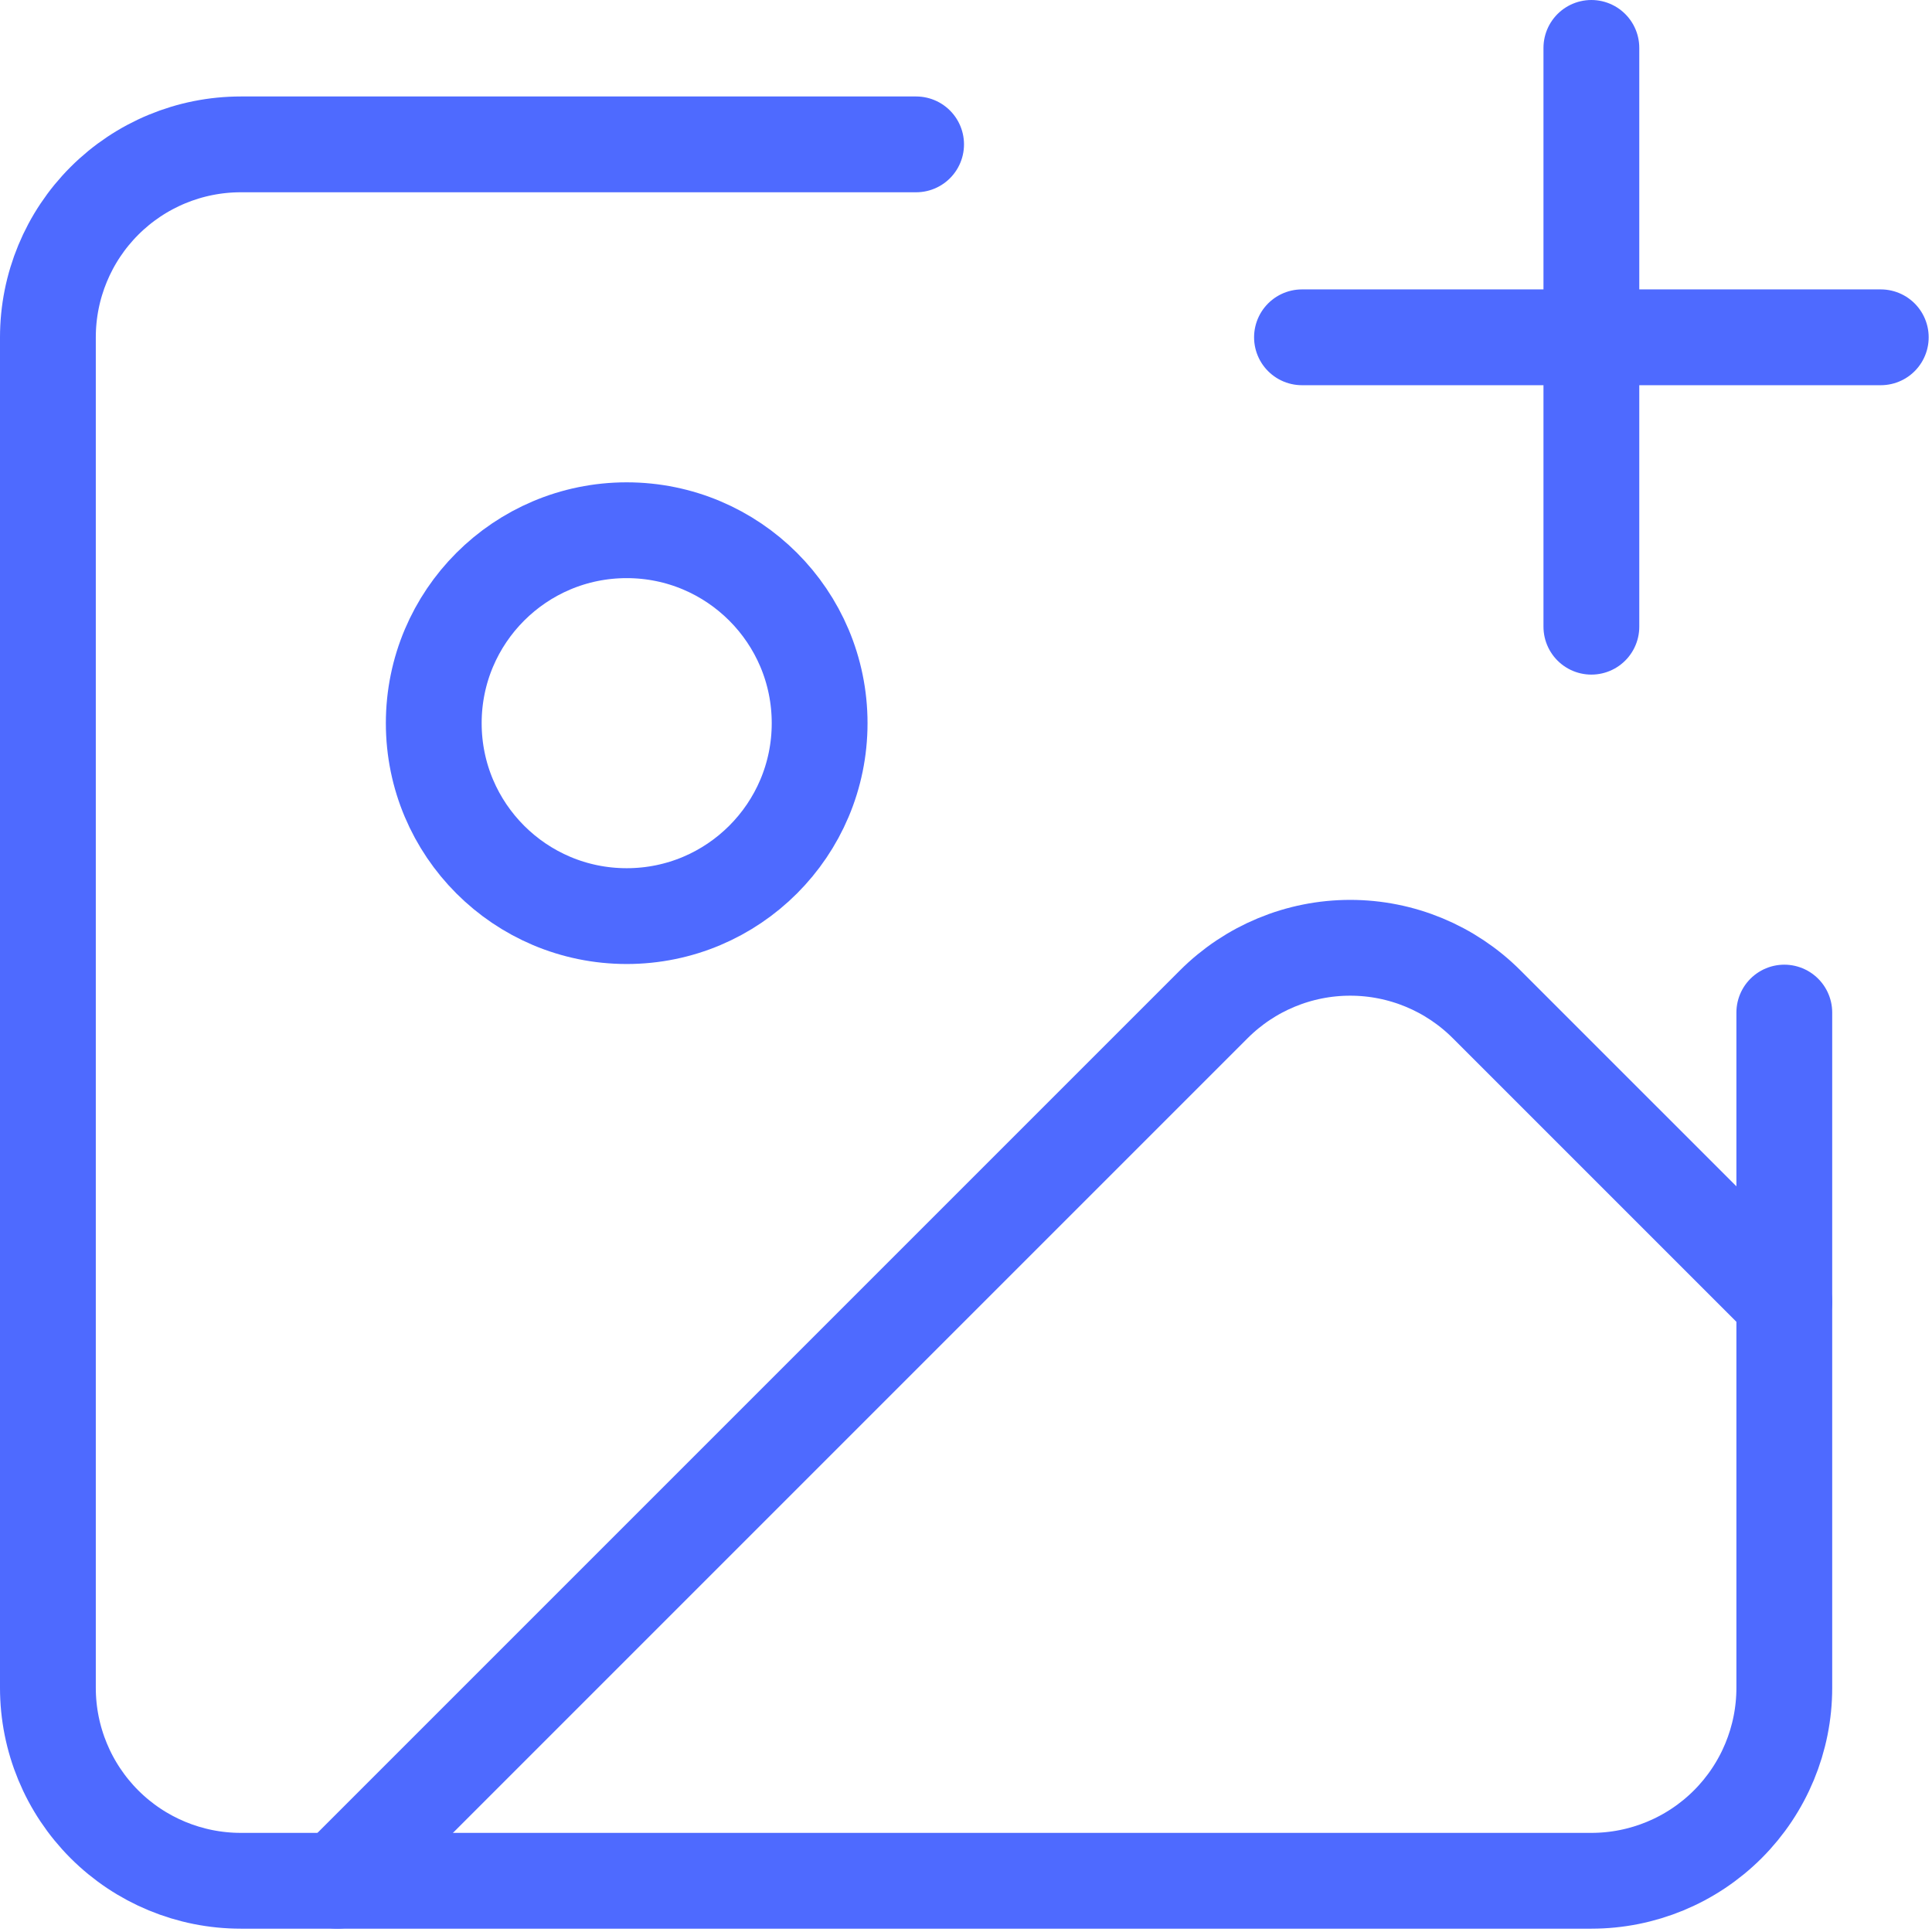 <svg width="121" height="121" viewBox="0 0 121 121" fill="none" xmlns="http://www.w3.org/2000/svg">
<path d="M111.75 63.417V105.708C111.75 108.913 110.477 111.986 108.211 114.253C105.945 116.519 102.871 117.792 99.667 117.792H15.083C11.879 117.792 8.805 116.519 6.539 114.253C4.273 111.986 3 108.913 3 105.708V21.125C3 17.92 4.273 14.847 6.539 12.581C8.805 10.315 11.879 9.042 15.083 9.042H57.375M81.542 21.125H117.792M99.667 3V39.25" stroke="#4E6AFF" stroke-width="6" stroke-linecap="round" stroke-linejoin="round"/>
<path d="M39.249 57.375C45.923 57.375 51.333 51.965 51.333 45.292C51.333 38.618 45.923 33.208 39.249 33.208C32.576 33.208 27.166 38.618 27.166 45.292C27.166 51.965 32.576 57.375 39.249 57.375Z" stroke="#4E6AFF" stroke-width="6" stroke-linecap="round" stroke-linejoin="round"/>
<path d="M111.75 81.541L93.105 62.897C90.84 60.632 87.767 59.359 84.562 59.359C81.358 59.359 78.285 60.632 76.02 62.897L21.125 117.792" stroke="#4E6AFF" stroke-width="6" stroke-linecap="round" stroke-linejoin="round"/>
</svg>
